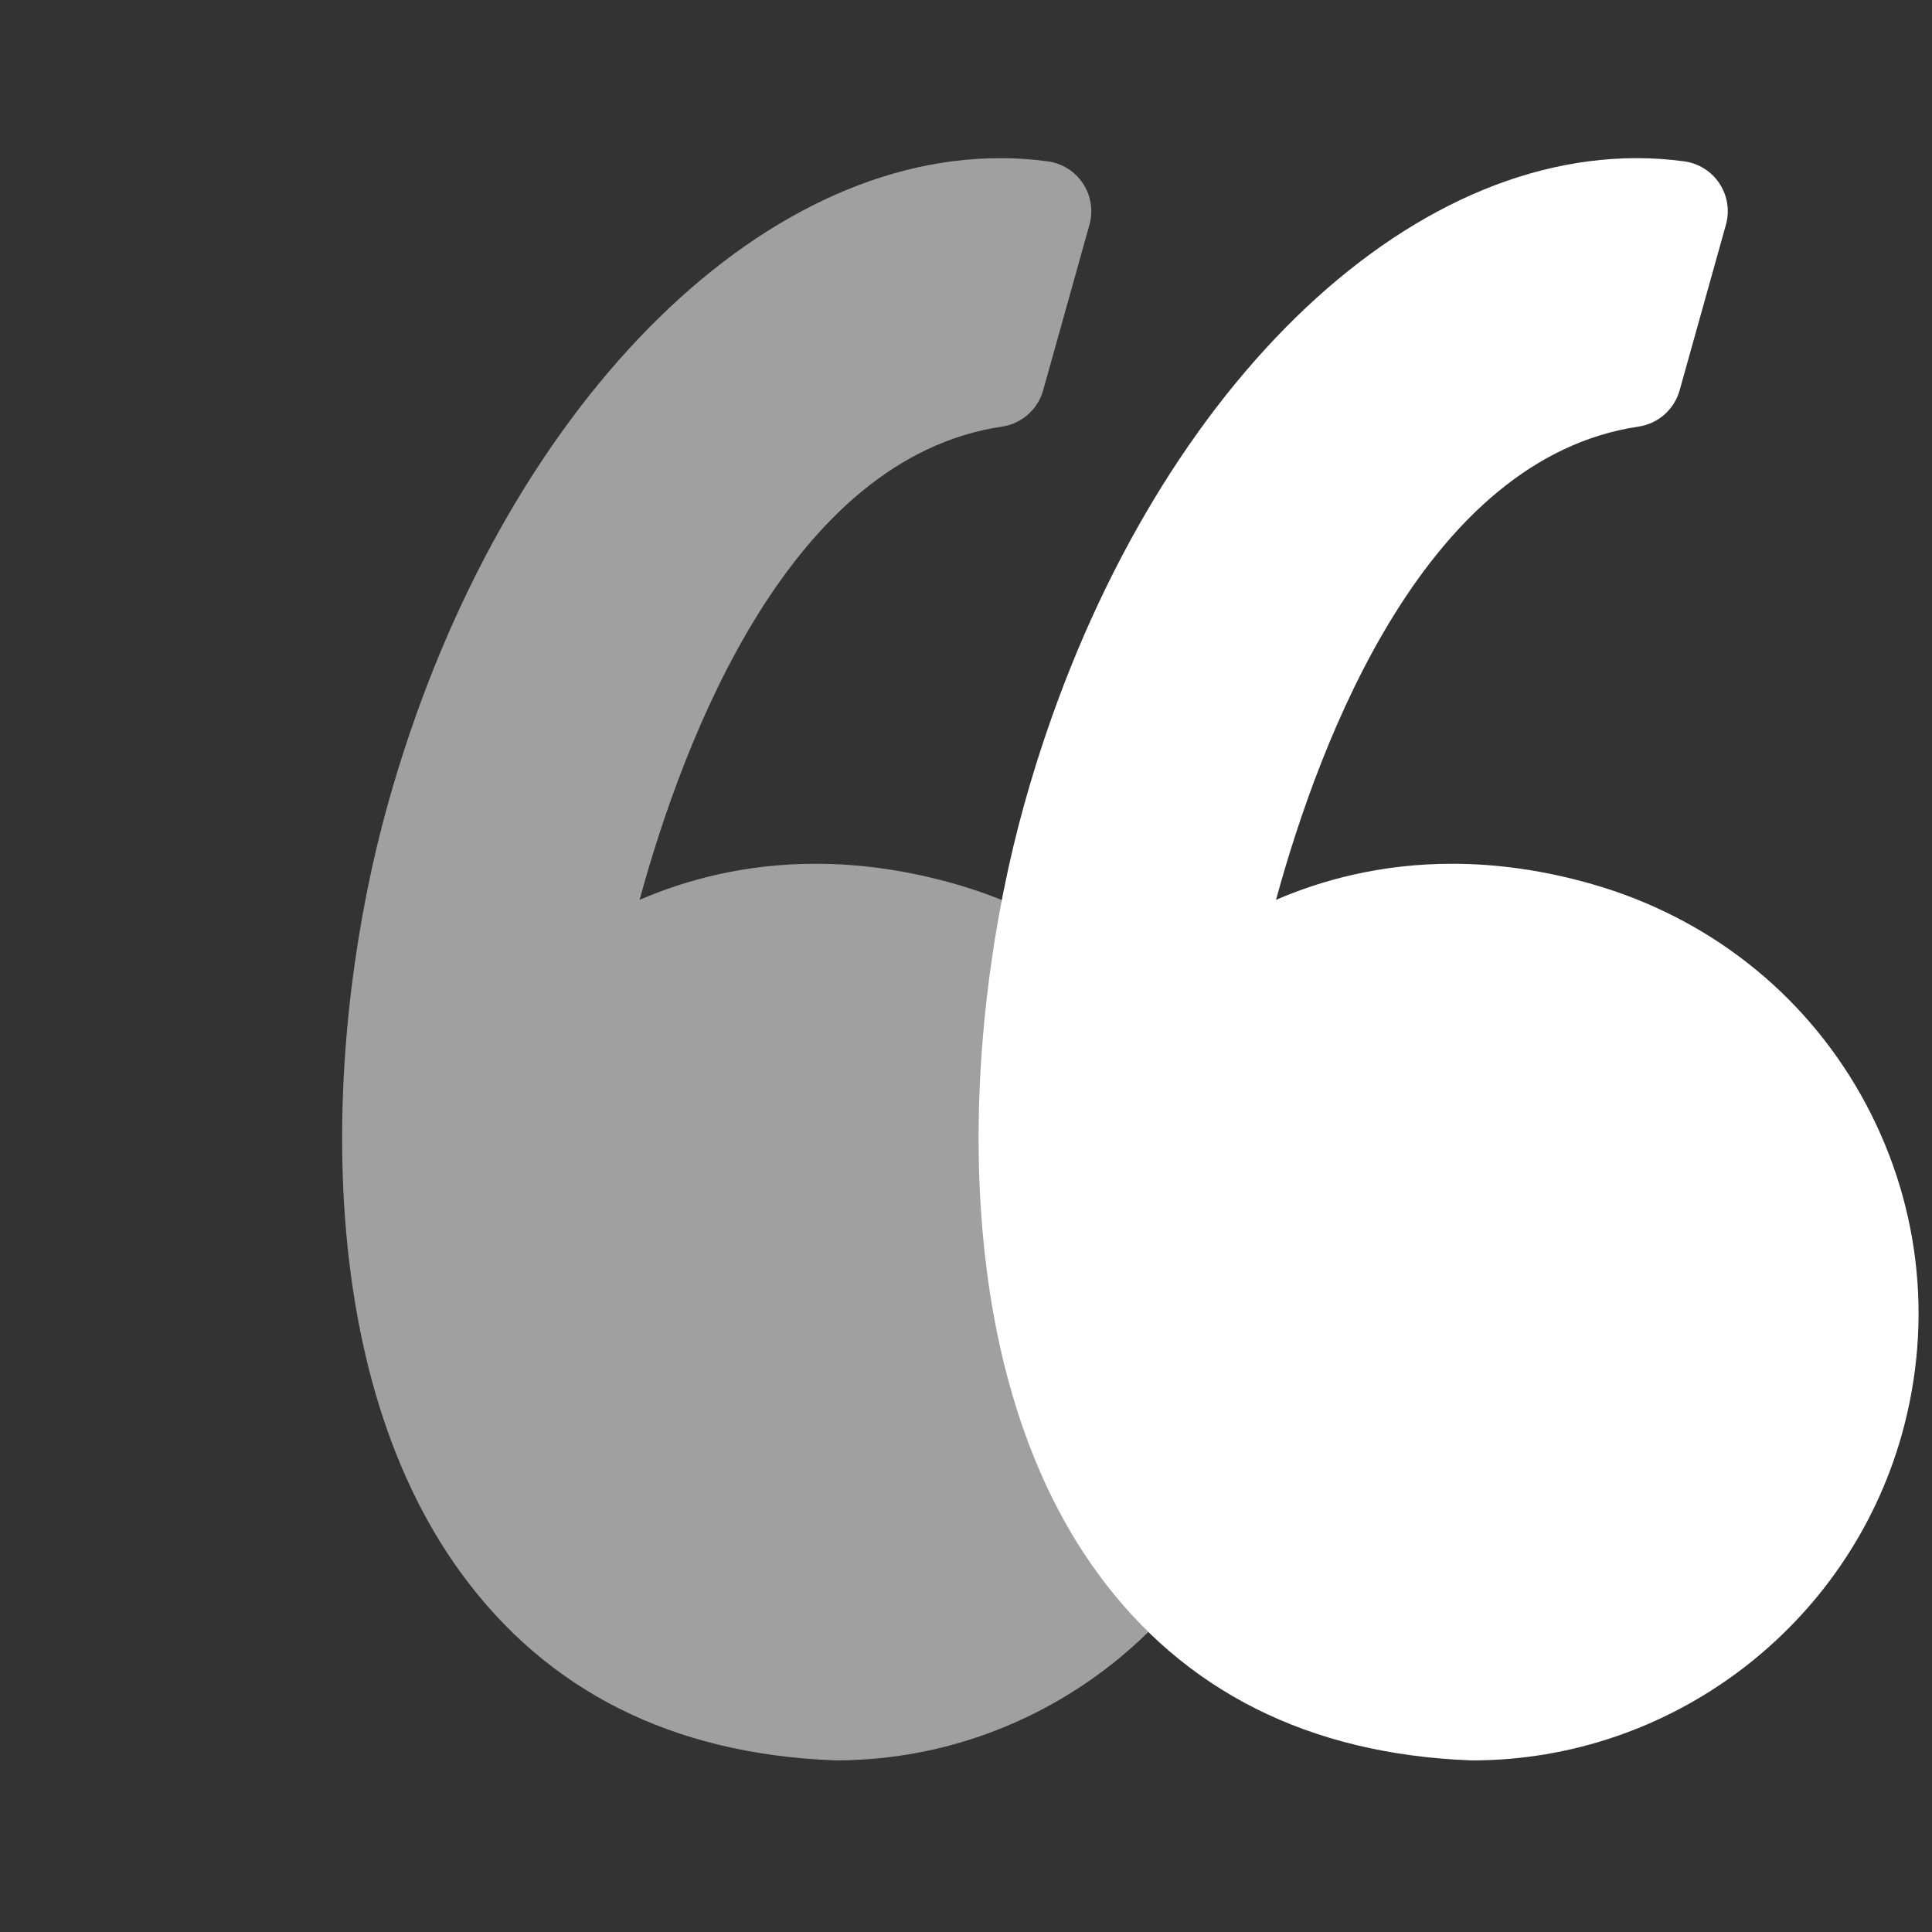 <svg width="96" height="96" viewBox="0 0 96 96" fill="none" xmlns="http://www.w3.org/2000/svg">
<rect x="0" y="0" width="96" height="96" fill="#333333" stroke="none"/>
<g clip-path="url(#clip0)">
<path d="M47.512 43.939C45.164 43.263 42.816 42.92 40.532 42.92C37.005 42.92 34.062 43.726 31.78 44.713C33.98 36.659 39.265 22.762 49.793 21.197C50.768 21.052 51.567 20.347 51.833 19.398L54.134 11.168C54.328 10.472 54.213 9.727 53.816 9.123C53.419 8.519 52.781 8.116 52.066 8.018C51.289 7.912 50.497 7.858 49.712 7.858C37.075 7.858 24.56 21.048 19.279 39.934C16.179 51.014 15.27 67.672 22.906 78.157C27.179 84.024 33.413 87.157 41.435 87.47C41.468 87.471 41.5 87.472 41.533 87.472C51.431 87.472 60.208 80.806 62.878 71.263C64.473 65.558 63.752 59.575 60.846 54.412C57.971 49.307 53.236 45.586 47.512 43.939Z" fill="#A0A0A0"/>
<path d="M92.471 54.413C89.596 49.307 84.861 45.586 79.137 43.939C76.789 43.263 74.441 42.92 72.158 42.92C68.631 42.92 65.687 43.726 63.405 44.713C65.605 36.659 70.89 22.762 81.419 21.197C82.394 21.052 83.192 20.347 83.459 19.398L85.76 11.168C85.954 10.472 85.839 9.727 85.442 9.123C85.046 8.519 84.408 8.116 83.692 8.018C82.916 7.912 82.124 7.858 81.338 7.858C68.701 7.858 56.186 21.048 50.904 39.934C47.805 51.014 46.896 67.672 54.533 78.159C58.805 84.025 65.04 87.159 73.061 87.471C73.094 87.472 73.126 87.473 73.16 87.473C83.057 87.473 91.835 80.807 94.505 71.264C96.098 65.559 95.376 59.575 92.471 54.413Z" fill="white"/>
</g>
<defs>
<clipPath id="clip0">
<rect width="95.333" height="95.332" fill="white"/>
</clipPath>
</defs>
</svg>
